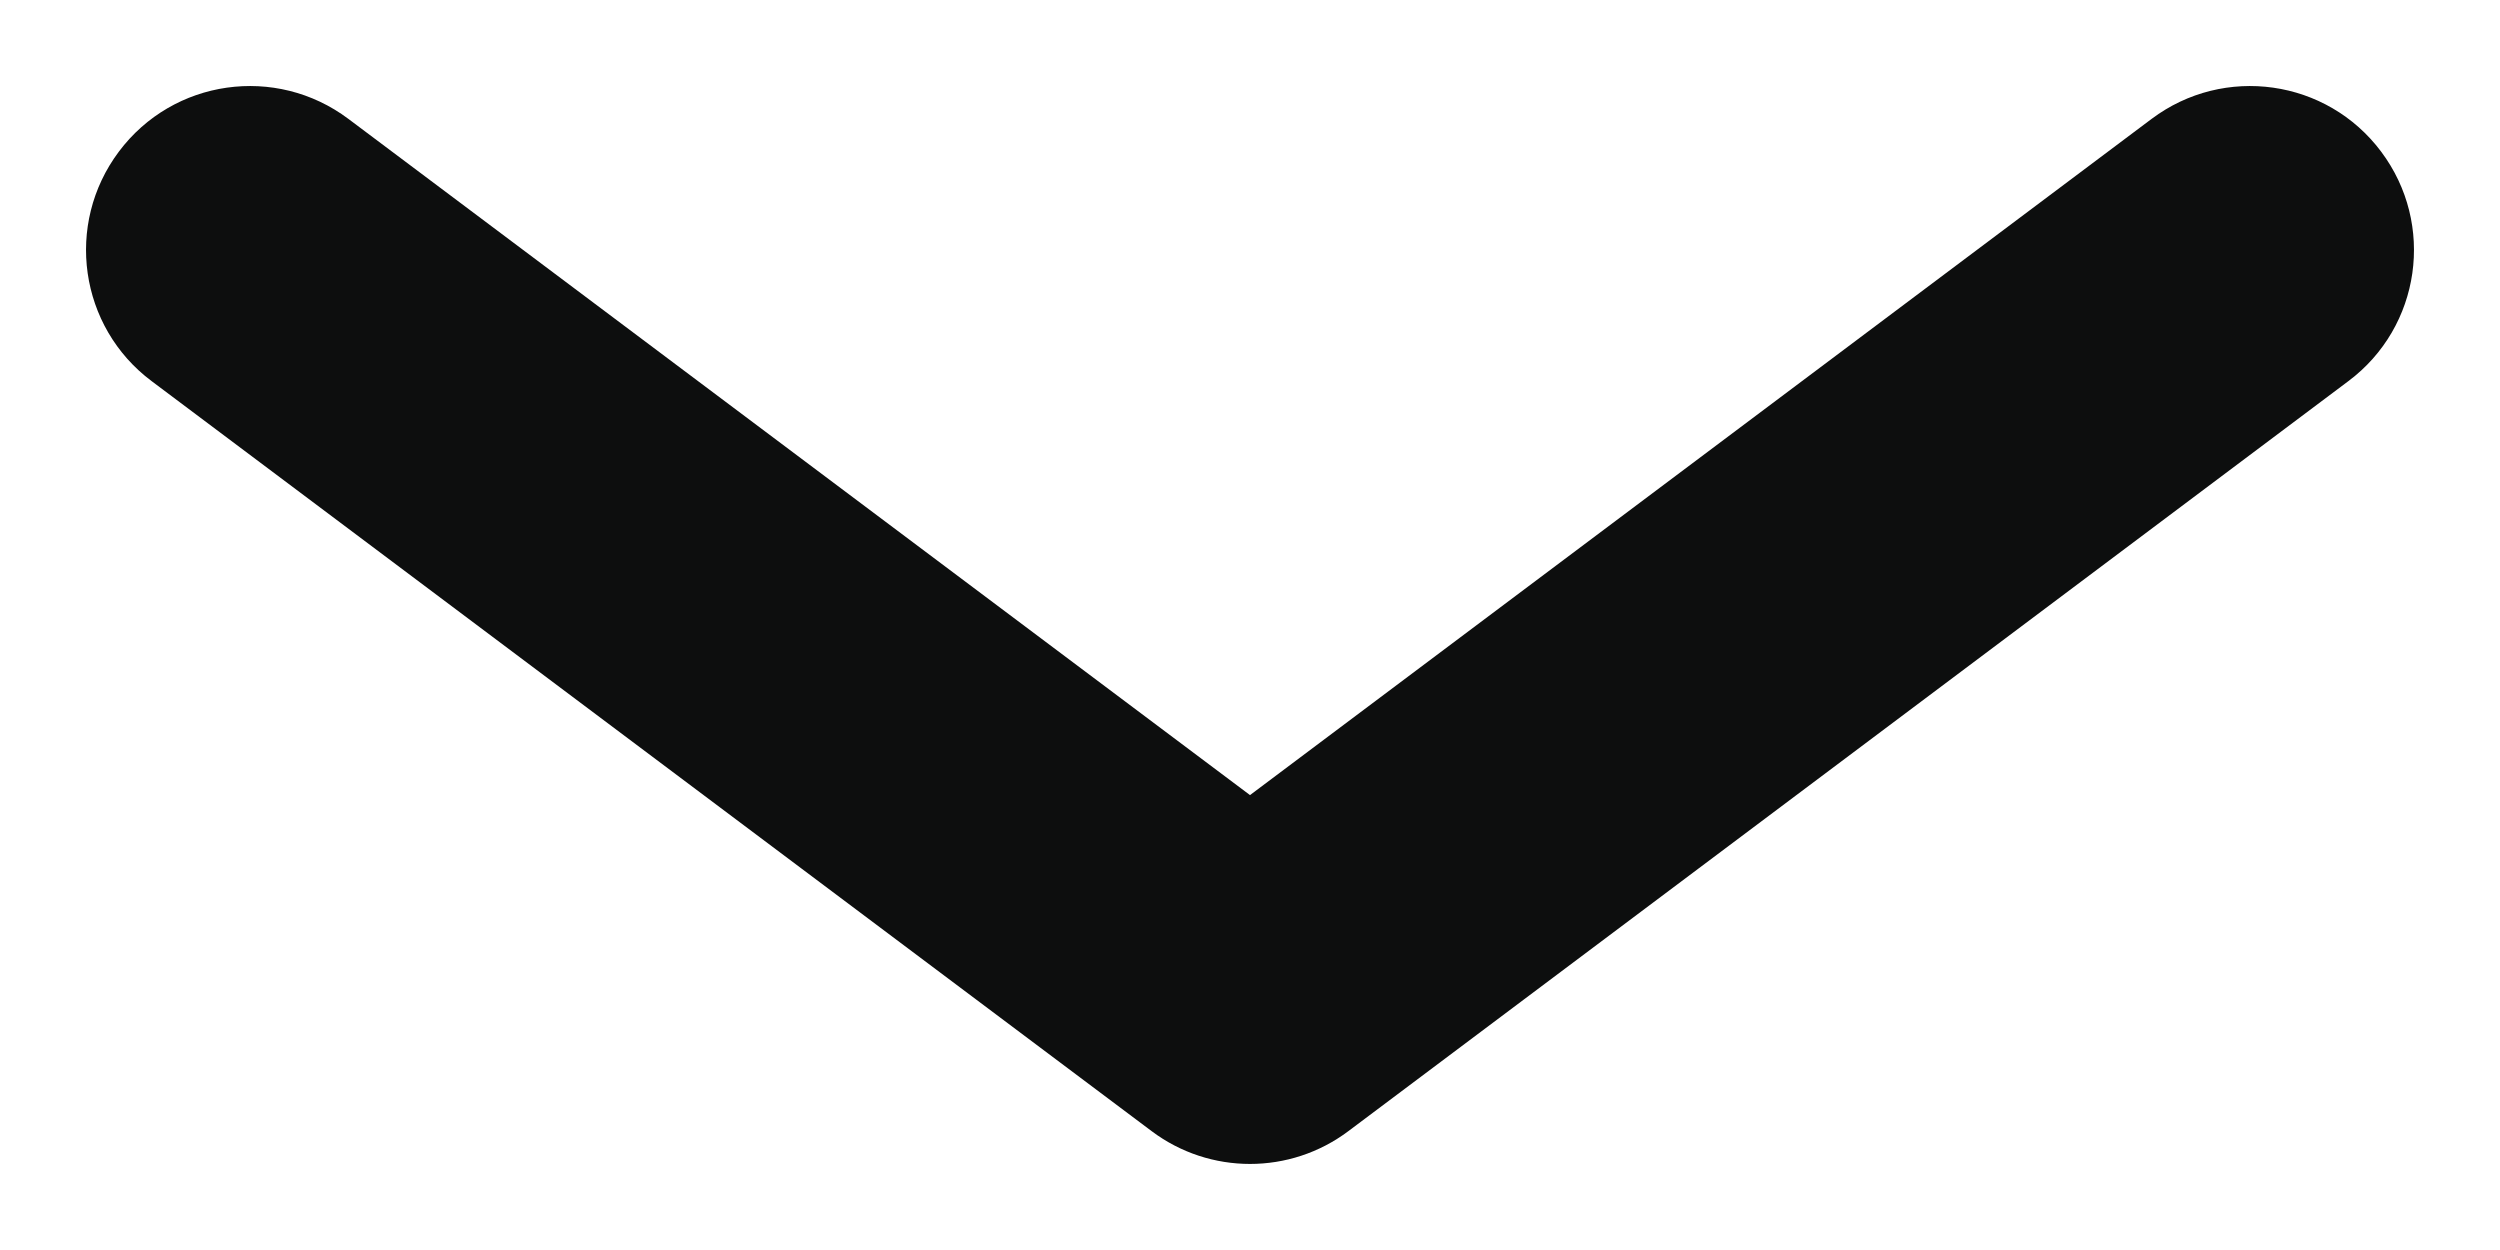 <svg width="20" height="10" viewBox="0 0 20 10" fill="none" xmlns="http://www.w3.org/2000/svg">
<path d="M2.787 0.951C2.207 0.516 1.385 0.633 0.951 1.213C0.516 1.793 0.633 2.615 1.213 3.049L2.787 0.951ZM10 8L9.213 9.049C9.679 9.399 10.321 9.399 10.787 9.049L10 8ZM18.787 3.049C19.367 2.615 19.484 1.793 19.049 1.213C18.615 0.633 17.793 0.516 17.213 0.951L18.787 3.049ZM1.213 3.049L9.213 9.049L10.787 6.951L2.787 0.951L1.213 3.049ZM10.787 9.049L18.787 3.049L17.213 0.951L9.213 6.951L10.787 9.049Z" fill="#0D0E0E"/>
</svg>
